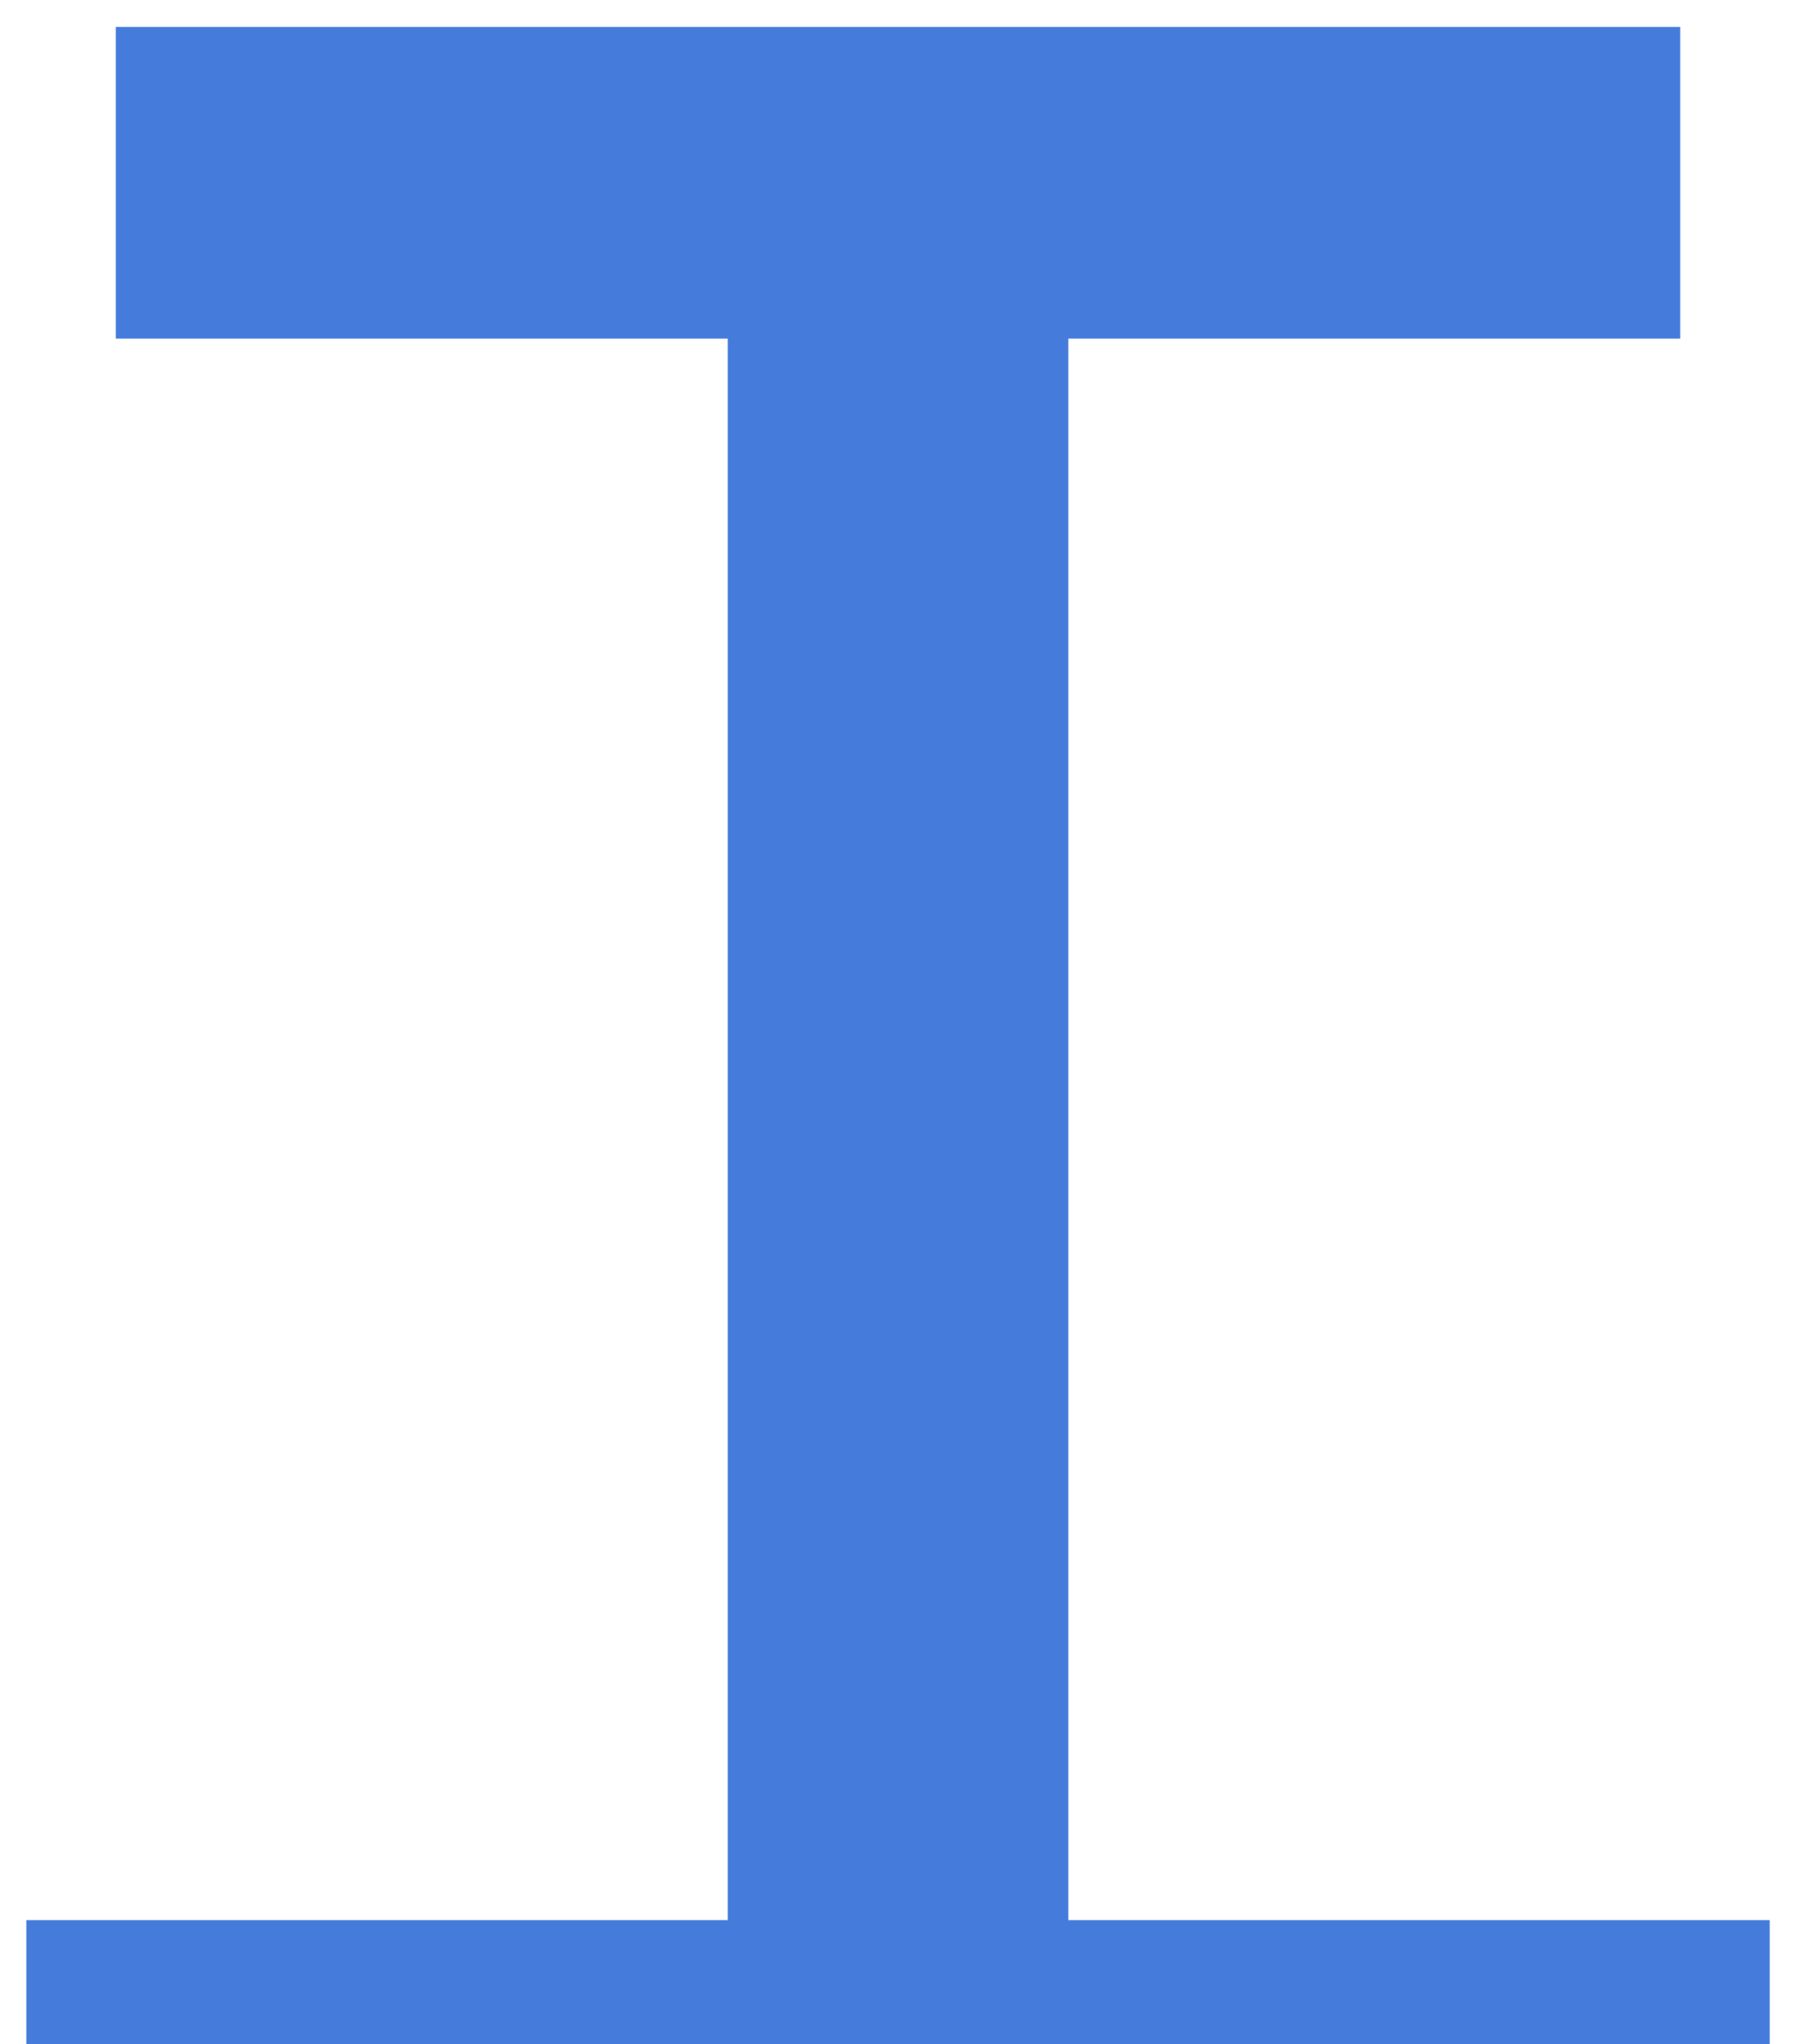 <svg width="15" height="17" viewBox="0 0 15 17" fill="none" xmlns="http://www.w3.org/2000/svg">
<path d="M14.715 15.968V17H0.219V15.968H6.051V2.816H0.963V0.224H13.971V2.816H8.883V15.968H14.715Z" fill="#457CDC"/>
</svg>
